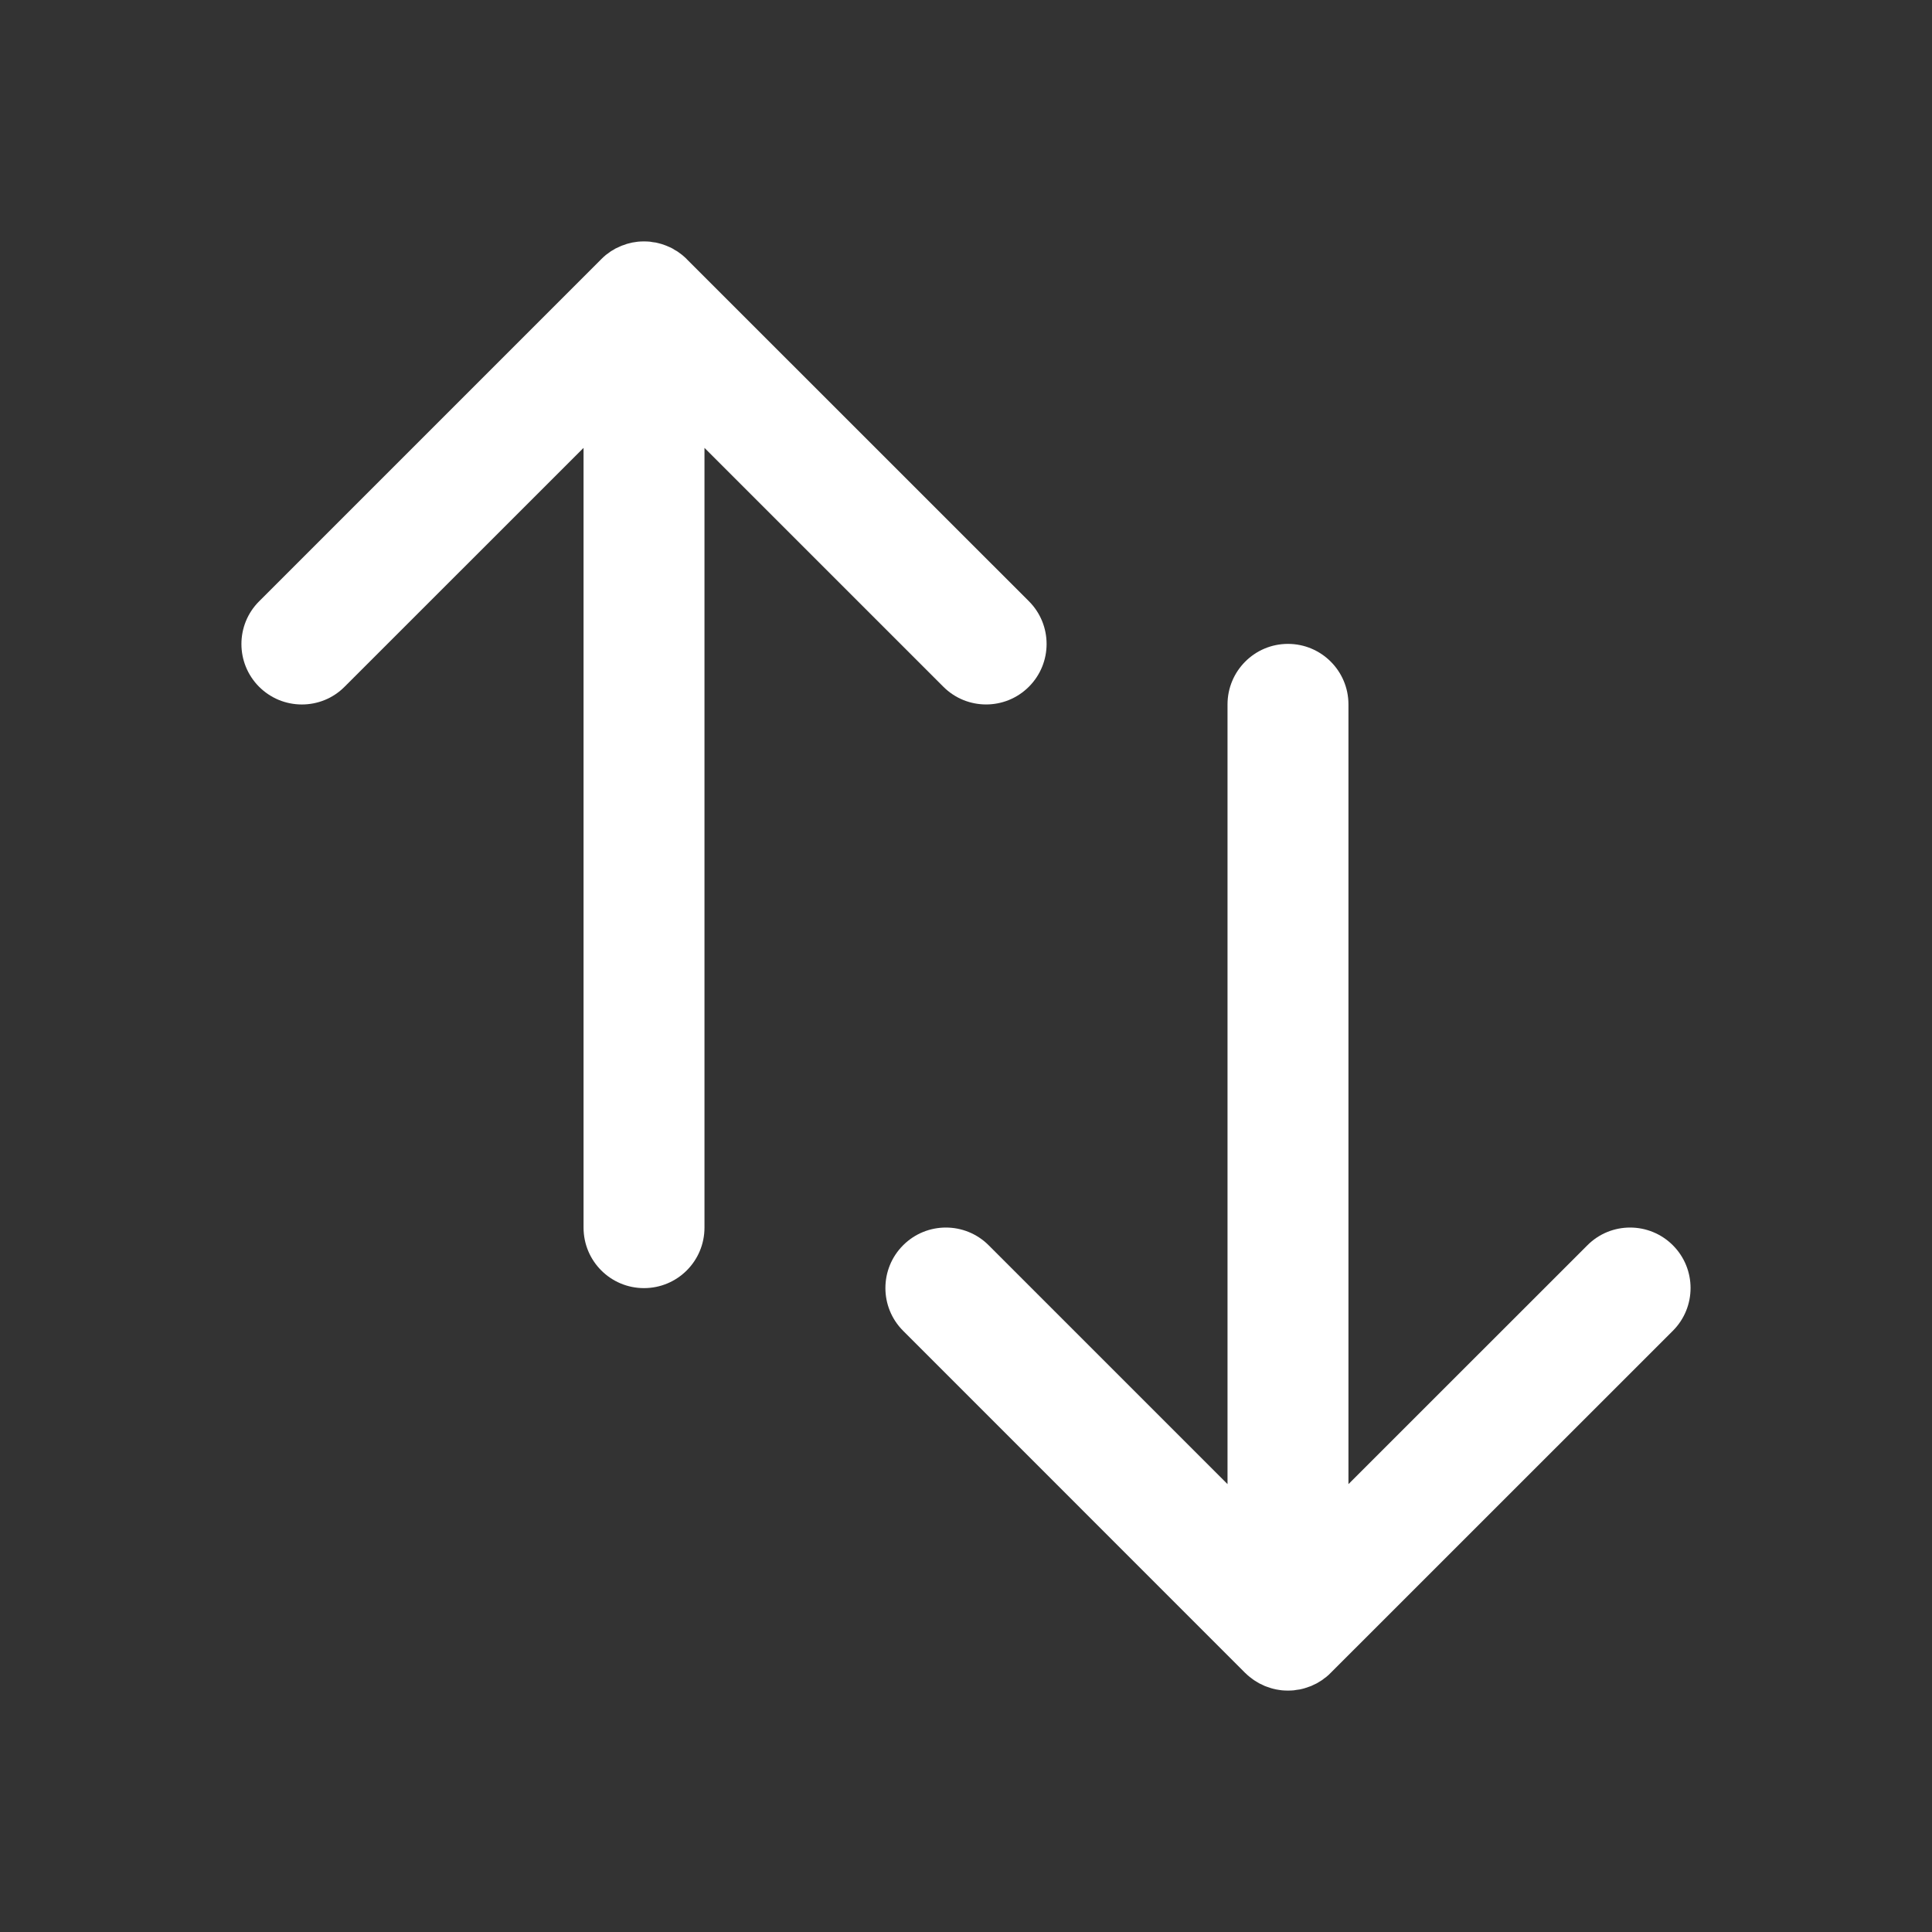 <svg width="22" height="22" viewBox="0 0 22 22" fill="none" xmlns="http://www.w3.org/2000/svg">
<rect x="0" y="0" width="22" height="22" fill="#333333" stroke="none"/>
<g clip-path="url(#clip0_26_208)">
<mask id="mask0_26_208" style="mask-type:luminance" maskUnits="userSpaceOnUse" x="0" y="0" width="22" height="22">
<path d="M0 0H22V22H0V0Z" fill="white"/>
</mask>
<g mask="url(#mask0_26_208)">
<mask id="mask1_26_208" style="mask-type:luminance" maskUnits="userSpaceOnUse" x="0" y="0" width="22" height="22">
<path d="M0 0H22V22H0V0Z" fill="white"/>
</mask>
<g mask="url(#mask1_26_208)">
<path d="M19.049 14.18C18.78 13.911 18.344 13.911 18.076 14.18L15.355 16.9L15.355 8.021C15.355 7.641 15.047 7.332 14.666 7.332C14.286 7.332 13.978 7.641 13.978 8.021L13.978 16.9L11.258 14.18C10.989 13.911 10.553 13.911 10.284 14.18C10.015 14.449 10.015 14.885 10.284 15.154L14.179 19.05C14.181 19.051 14.182 19.052 14.183 19.053C14.198 19.068 14.213 19.082 14.23 19.095C14.238 19.102 14.247 19.108 14.255 19.114C14.265 19.121 14.274 19.129 14.284 19.135C14.294 19.142 14.304 19.148 14.315 19.154C14.324 19.159 14.332 19.165 14.342 19.17C14.352 19.175 14.363 19.18 14.374 19.185C14.383 19.19 14.393 19.195 14.403 19.199C14.413 19.203 14.424 19.207 14.434 19.21C14.445 19.214 14.455 19.218 14.466 19.221C14.477 19.225 14.488 19.227 14.498 19.23C14.509 19.233 14.52 19.236 14.532 19.238C14.544 19.24 14.556 19.242 14.569 19.244C14.578 19.245 14.588 19.247 14.598 19.248C14.621 19.25 14.643 19.251 14.666 19.251C14.689 19.251 14.712 19.25 14.734 19.248C14.744 19.247 14.754 19.245 14.764 19.243C14.777 19.242 14.789 19.24 14.801 19.238C14.812 19.236 14.823 19.233 14.835 19.23C14.845 19.227 14.856 19.225 14.866 19.221C14.877 19.218 14.888 19.214 14.898 19.21C14.909 19.206 14.919 19.203 14.93 19.199C14.94 19.195 14.949 19.19 14.959 19.185C14.97 19.18 14.98 19.175 14.991 19.17C15 19.165 15.009 19.159 15.018 19.154C15.028 19.148 15.039 19.142 15.049 19.135C15.059 19.129 15.068 19.121 15.077 19.114C15.086 19.108 15.094 19.102 15.103 19.095C15.12 19.081 15.137 19.066 15.153 19.049L19.049 15.154C19.318 14.885 19.318 14.449 19.049 14.18Z" fill="white"/>
<path d="M10.742 7.82C11.011 8.089 11.447 8.089 11.716 7.82C11.985 7.551 11.985 7.115 11.716 6.846L7.82 2.951C7.819 2.949 7.818 2.949 7.817 2.947C7.802 2.933 7.786 2.918 7.77 2.905C7.762 2.898 7.753 2.892 7.745 2.886C7.735 2.879 7.726 2.872 7.716 2.865C7.706 2.858 7.696 2.853 7.685 2.847C7.676 2.841 7.667 2.835 7.658 2.83C7.648 2.825 7.637 2.82 7.627 2.815C7.617 2.811 7.607 2.806 7.597 2.802C7.587 2.797 7.576 2.794 7.566 2.79C7.555 2.786 7.544 2.782 7.534 2.779C7.523 2.776 7.512 2.773 7.501 2.77C7.49 2.768 7.479 2.765 7.468 2.762C7.456 2.76 7.443 2.758 7.43 2.757C7.421 2.755 7.411 2.753 7.402 2.752C7.356 2.748 7.311 2.748 7.265 2.752C7.256 2.753 7.247 2.755 7.238 2.756C7.225 2.758 7.212 2.76 7.199 2.762C7.188 2.765 7.177 2.768 7.167 2.77C7.156 2.773 7.144 2.775 7.133 2.779C7.123 2.782 7.113 2.786 7.103 2.79C7.092 2.793 7.081 2.797 7.07 2.802C7.06 2.806 7.051 2.81 7.042 2.815C7.031 2.82 7.02 2.825 7.009 2.83C7 2.835 6.991 2.841 6.983 2.846C6.972 2.852 6.961 2.858 6.951 2.865C6.941 2.872 6.932 2.879 6.923 2.886C6.914 2.892 6.905 2.898 6.897 2.905C6.879 2.92 6.863 2.935 6.847 2.951L2.951 6.847C2.682 7.115 2.682 7.551 2.95 7.82C3.014 7.884 3.09 7.935 3.174 7.97C3.257 8.004 3.347 8.022 3.437 8.022C3.614 8.022 3.79 7.955 3.924 7.82L6.645 5.1L6.645 13.979C6.645 14.36 6.953 14.668 7.333 14.668C7.714 14.668 8.022 14.36 8.022 13.979L8.022 5.1L10.742 7.82Z" fill="white"/>
</g>
</g>
</g>
<defs>
<clipPath id="clip0_26_208">
<rect width="22" height="22" fill="white"/>
</clipPath>
</defs>
</svg>
